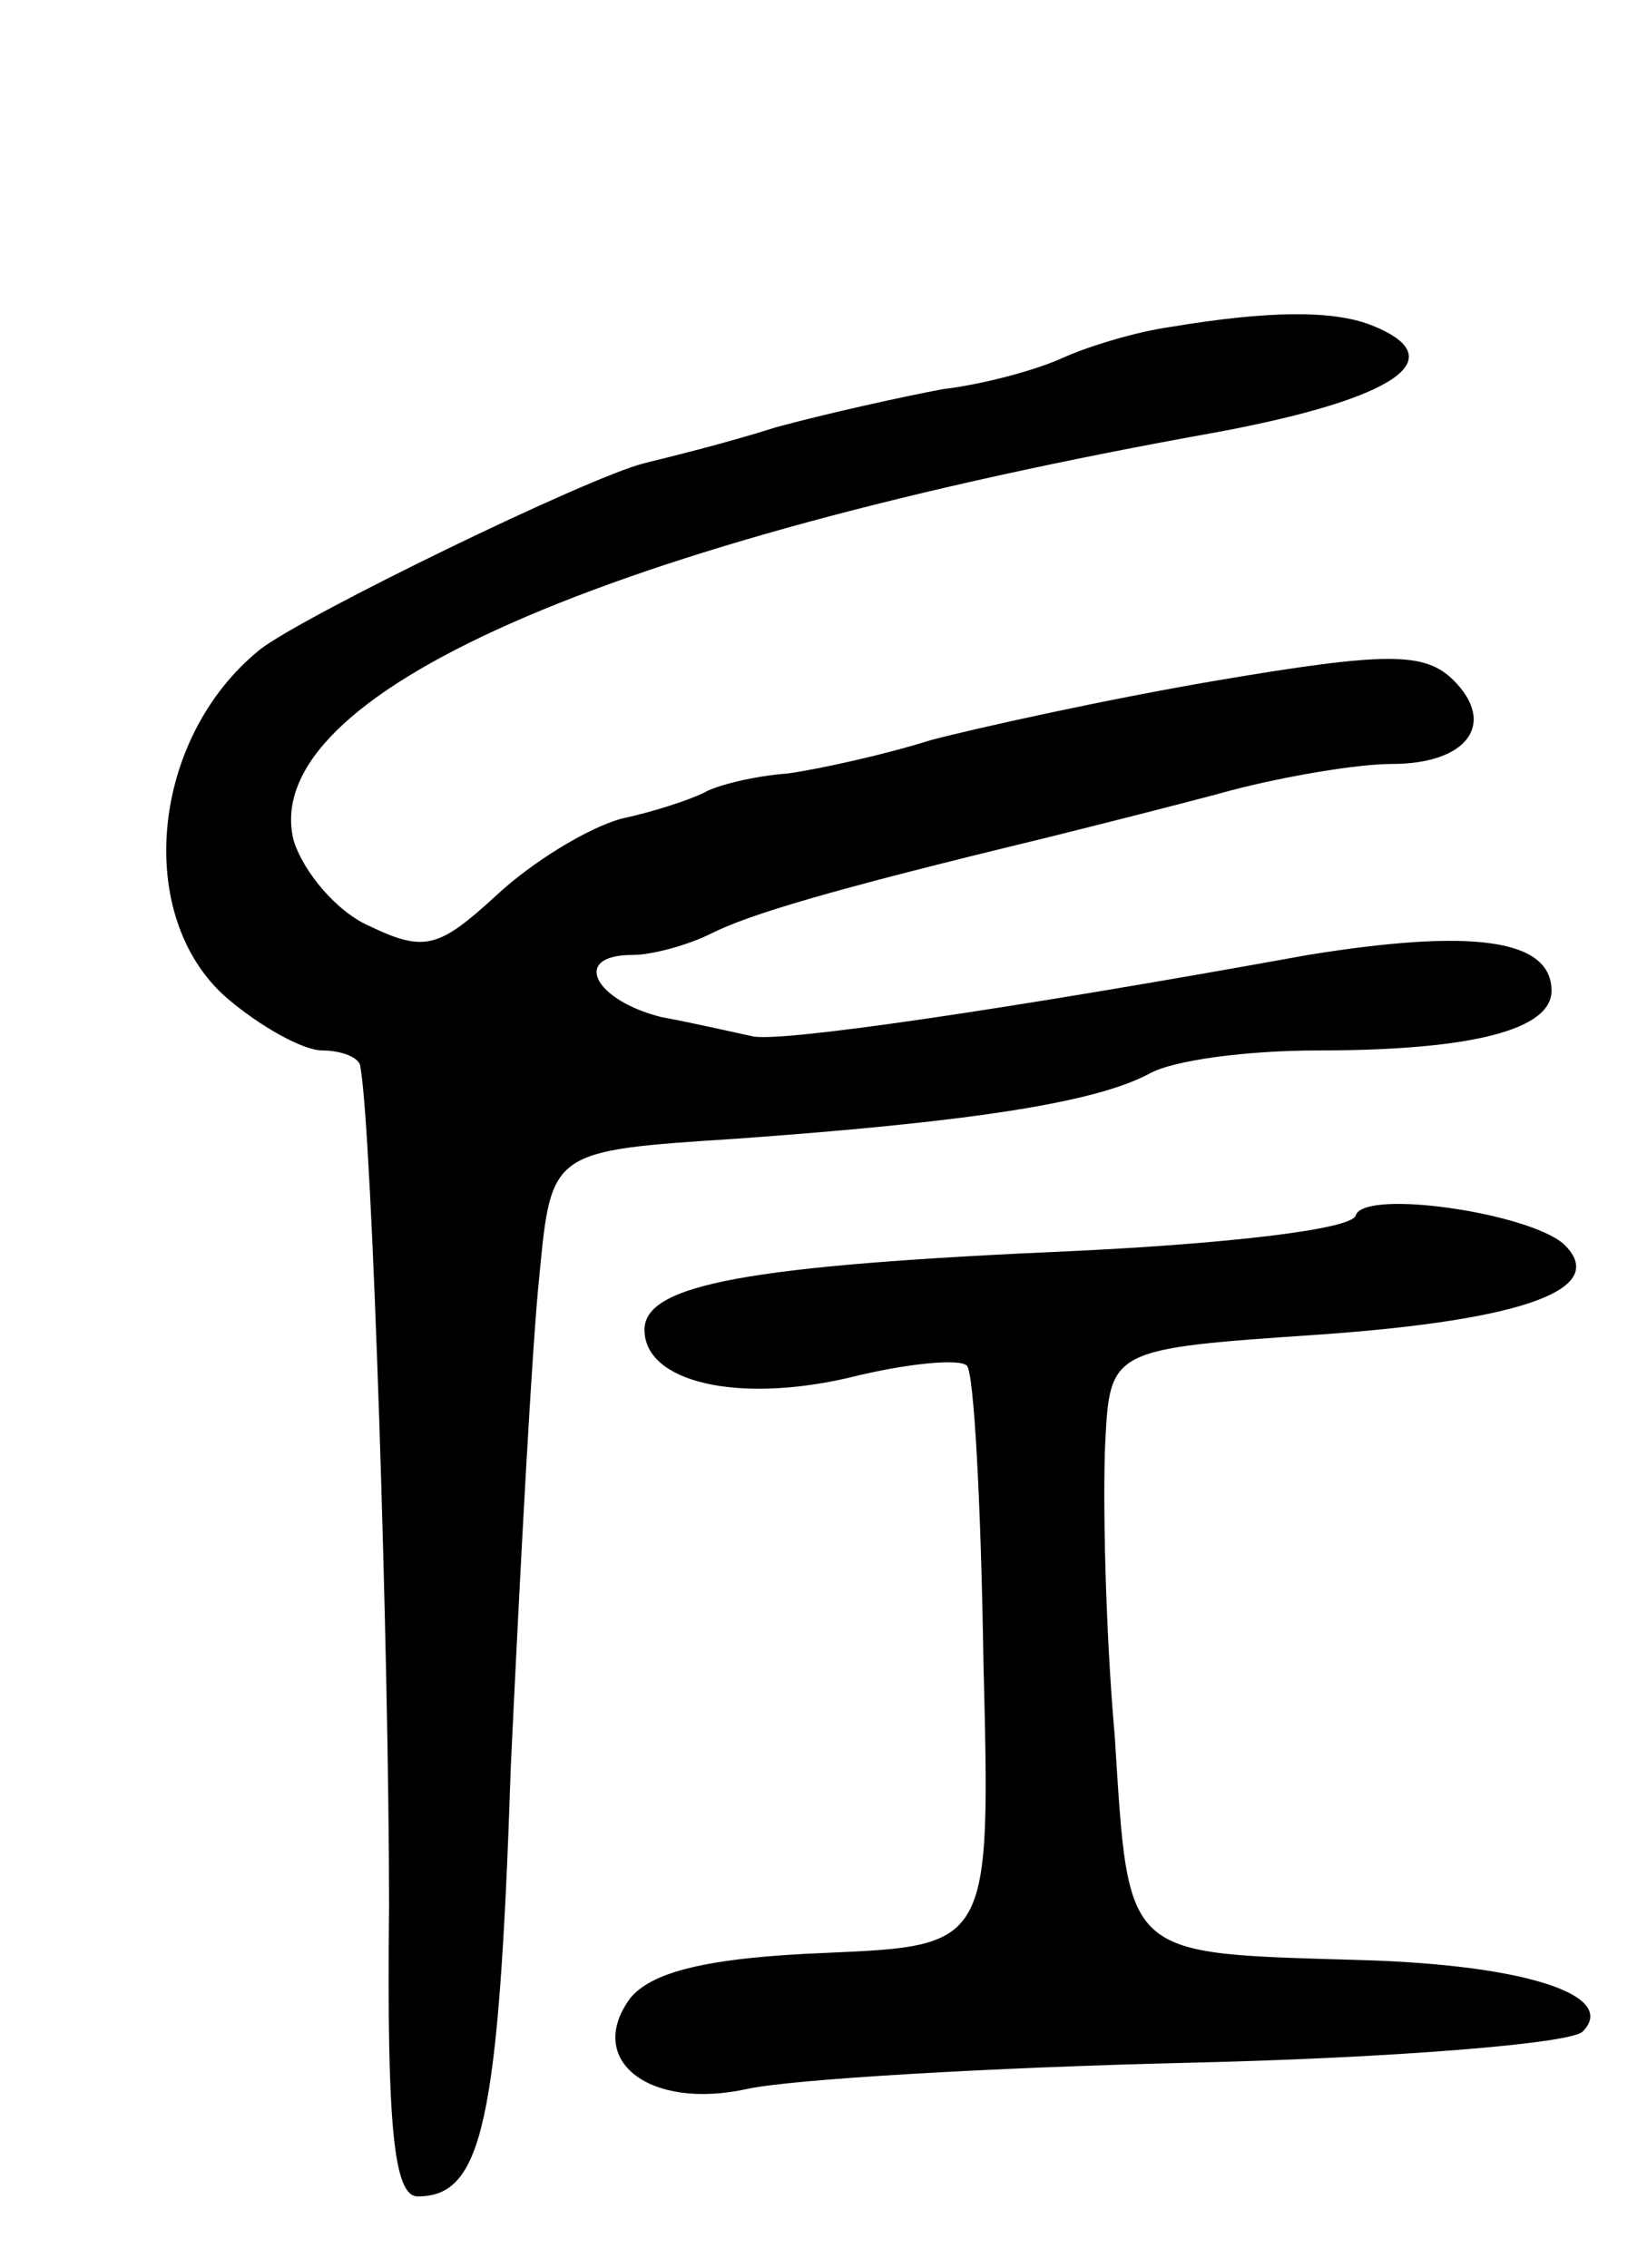 <svg version="1.0" xmlns="http://www.w3.org/2000/svg"
 width="69pt" height="95pt" viewBox="0 0 69 95"
 preserveAspectRatio="xMidYMid meet">
<g transform="translate(0,95) scale(0.1,-0.1)"
fill="#000000" stroke="none">
<path d="M490 813 c-14 -2 -34 -8 -45 -13 -11 -5 -33 -11 -50 -13 -16 -3 -48
-10 -70 -16 -22 -7 -47 -13 -55 -15 -24 -6 -143 -64 -161 -78 -46 -37 -53
-112 -14 -146 14 -12 32 -22 40 -22 8 0 16 -3 16 -7 5 -28 12 -249 12 -351 -1
-93 2 -122 12 -122 27 0 34 30 39 180 4 85 9 178 12 206 5 52 5 52 82 57 98 7
150 15 173 27 10 6 42 10 71 10 66 0 98 9 98 25 0 22 -34 26 -102 15 -127 -23
-223 -37 -233 -34 -5 1 -22 5 -38 8 -28 7 -38 26 -12 26 8 0 23 4 33 9 16 8
49 18 140 40 20 5 56 14 78 20 23 6 53 11 67 11 32 0 44 17 26 35 -12 12 -28
12 -99 0 -47 -8 -101 -20 -120 -25 -19 -6 -46 -12 -60 -14 -14 -1 -30 -5 -35
-8 -6 -3 -21 -8 -35 -11 -14 -4 -37 -18 -52 -32 -24 -22 -30 -24 -53 -13 -14
6 -28 23 -32 36 -15 61 130 125 387 171 75 14 100 31 64 45 -16 6 -42 6 -84
-1z"/>
<path d="M568 441 c-1 -6 -55 -12 -118 -15 -137 -6 -180 -14 -180 -33 0 -22
39 -31 86 -20 24 6 46 8 49 5 3 -2 6 -58 7 -124 3 -119 3 -119 -66 -122 -50
-2 -73 -8 -82 -19 -19 -26 8 -47 49 -38 18 4 101 9 186 11 85 2 159 8 164 13
15 15 -23 28 -93 30 -100 3 -97 0 -103 94 -4 45 -5 100 -4 122 2 40 2 40 90
46 85 6 122 19 102 38 -15 13 -83 23 -87 12z"/>
</g>
</svg>
